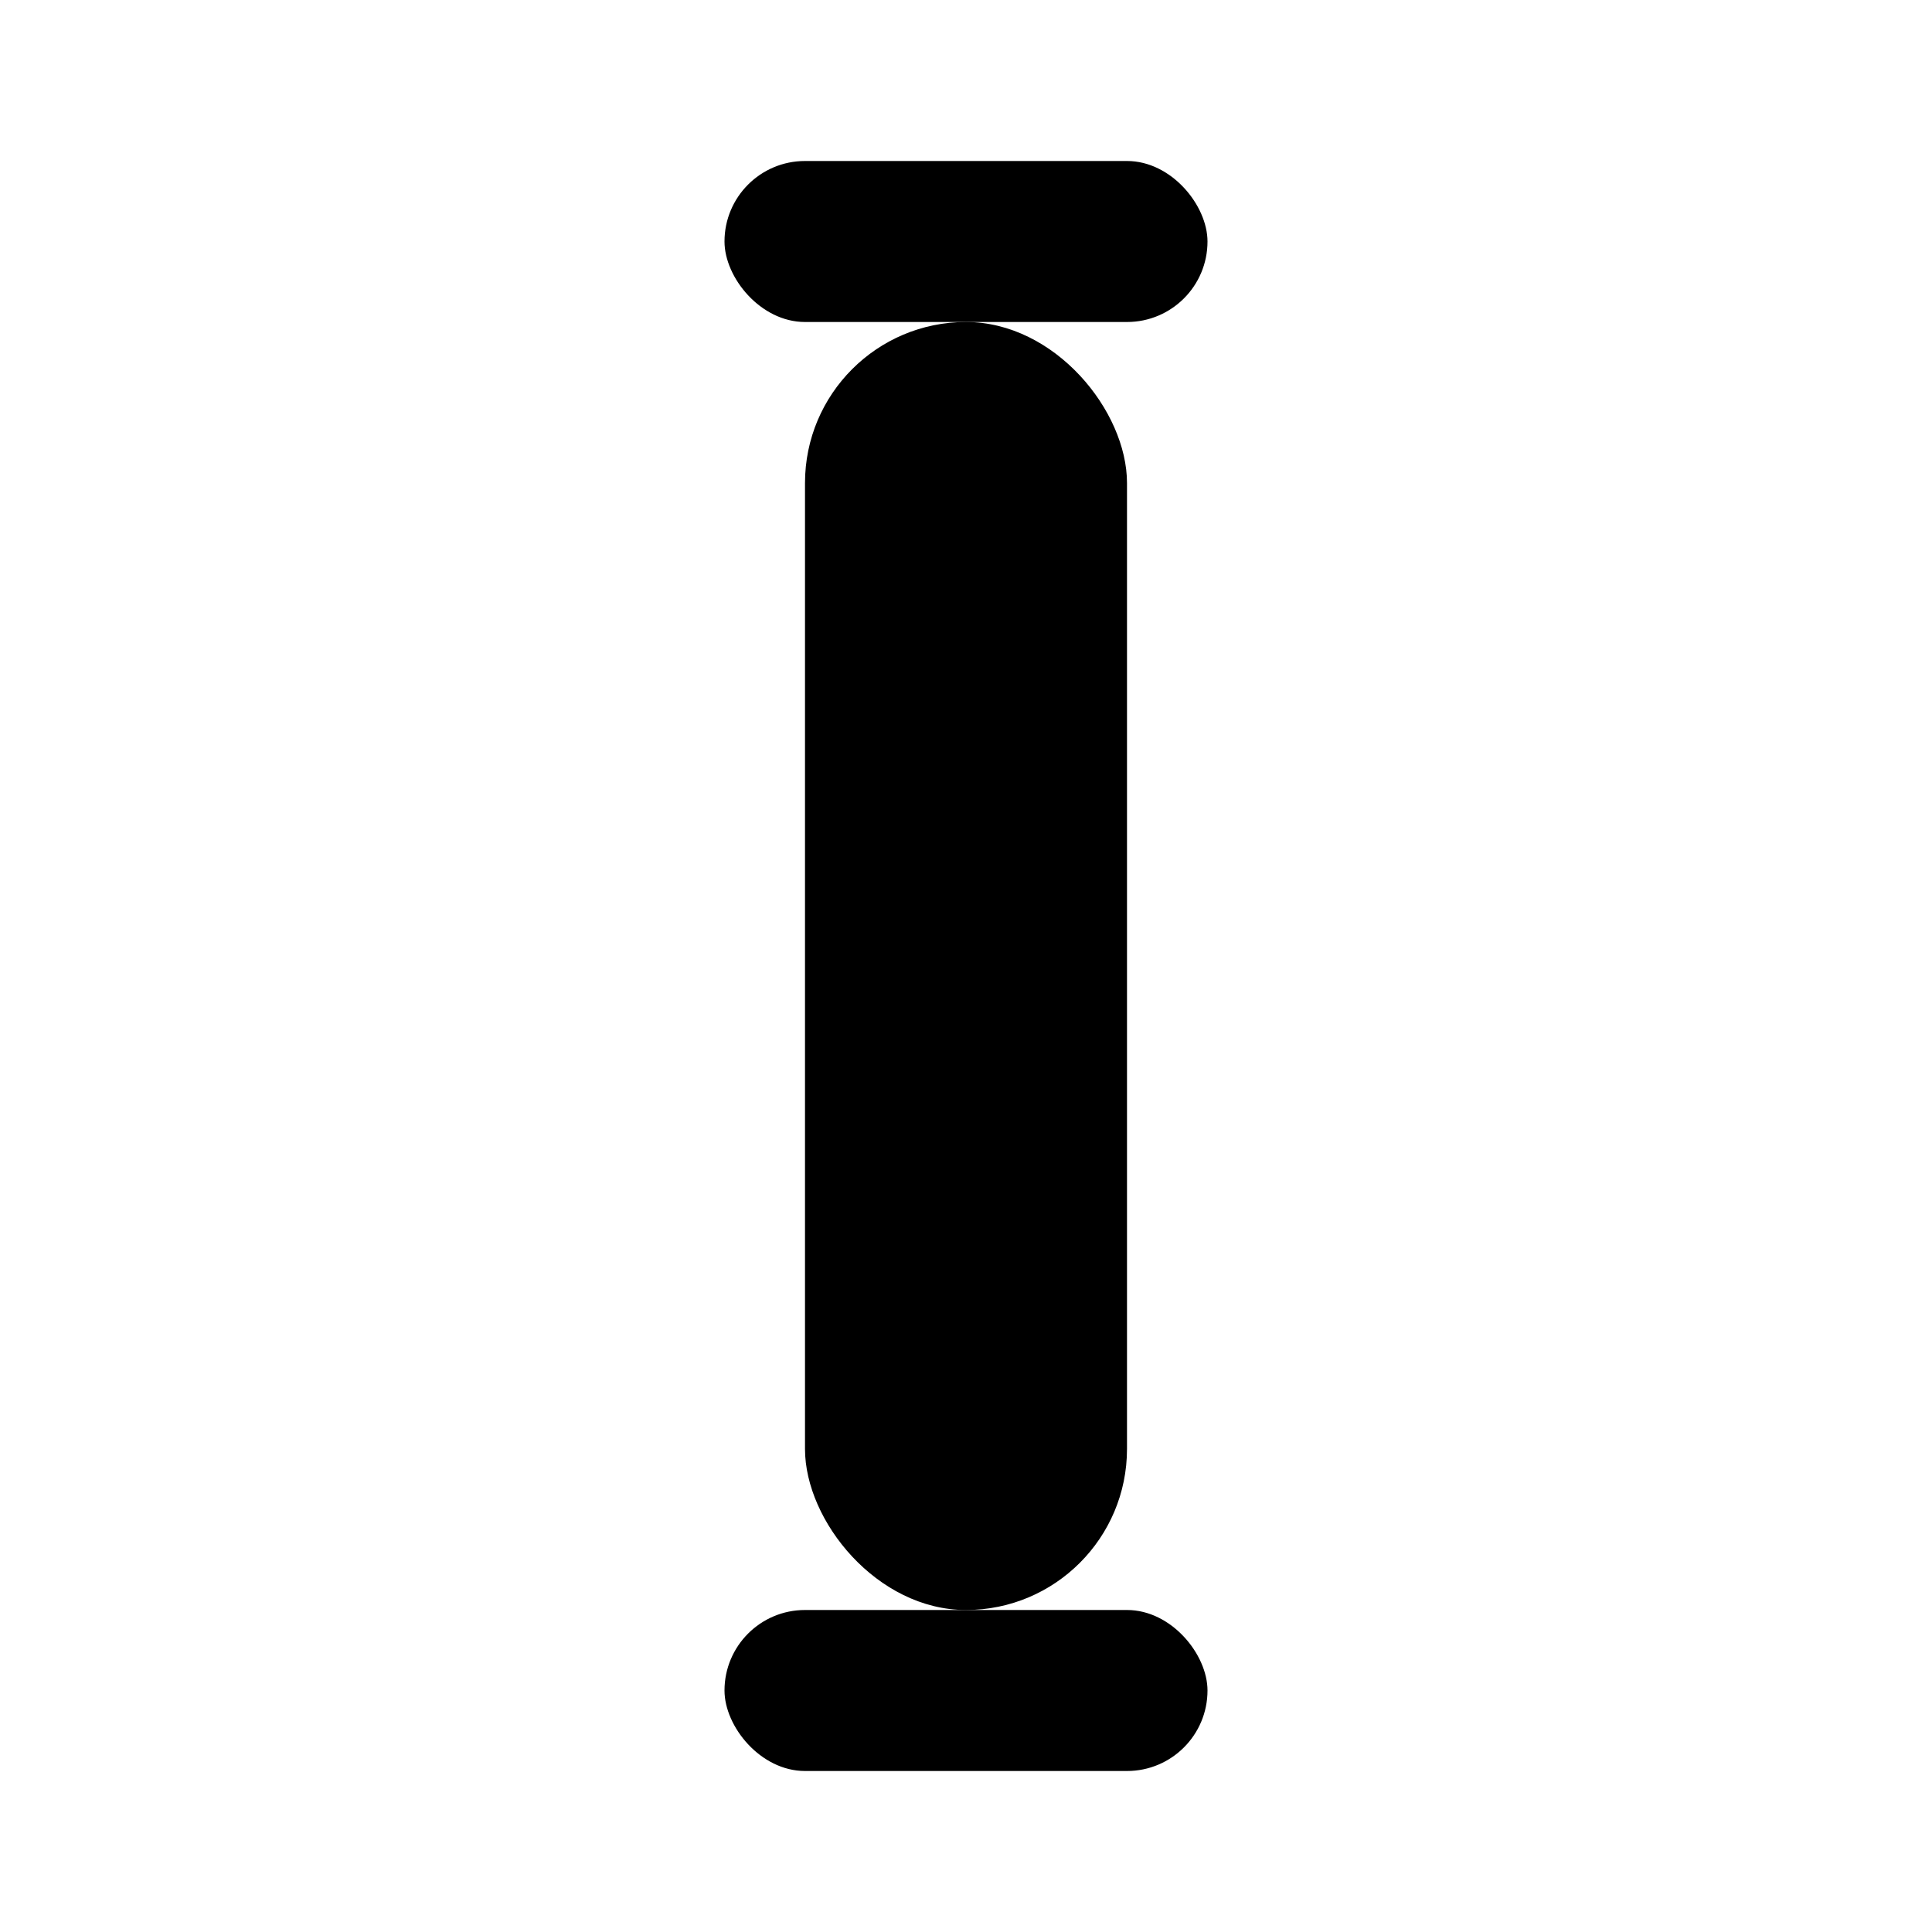 <svg xmlns="http://www.w3.org/2000/svg" width="24" height="24" viewBox="0 0 24 24">
  <rect x="10" y="4" width="4" height="16" rx="2" ry="2" fill="#000"/>
  <rect x="9" y="2" width="6" height="2" rx="1" ry="1" fill="#000"/>
  <rect x="9" y="20" width="6" height="2" rx="1" ry="1" fill="#000"/>
</svg>
